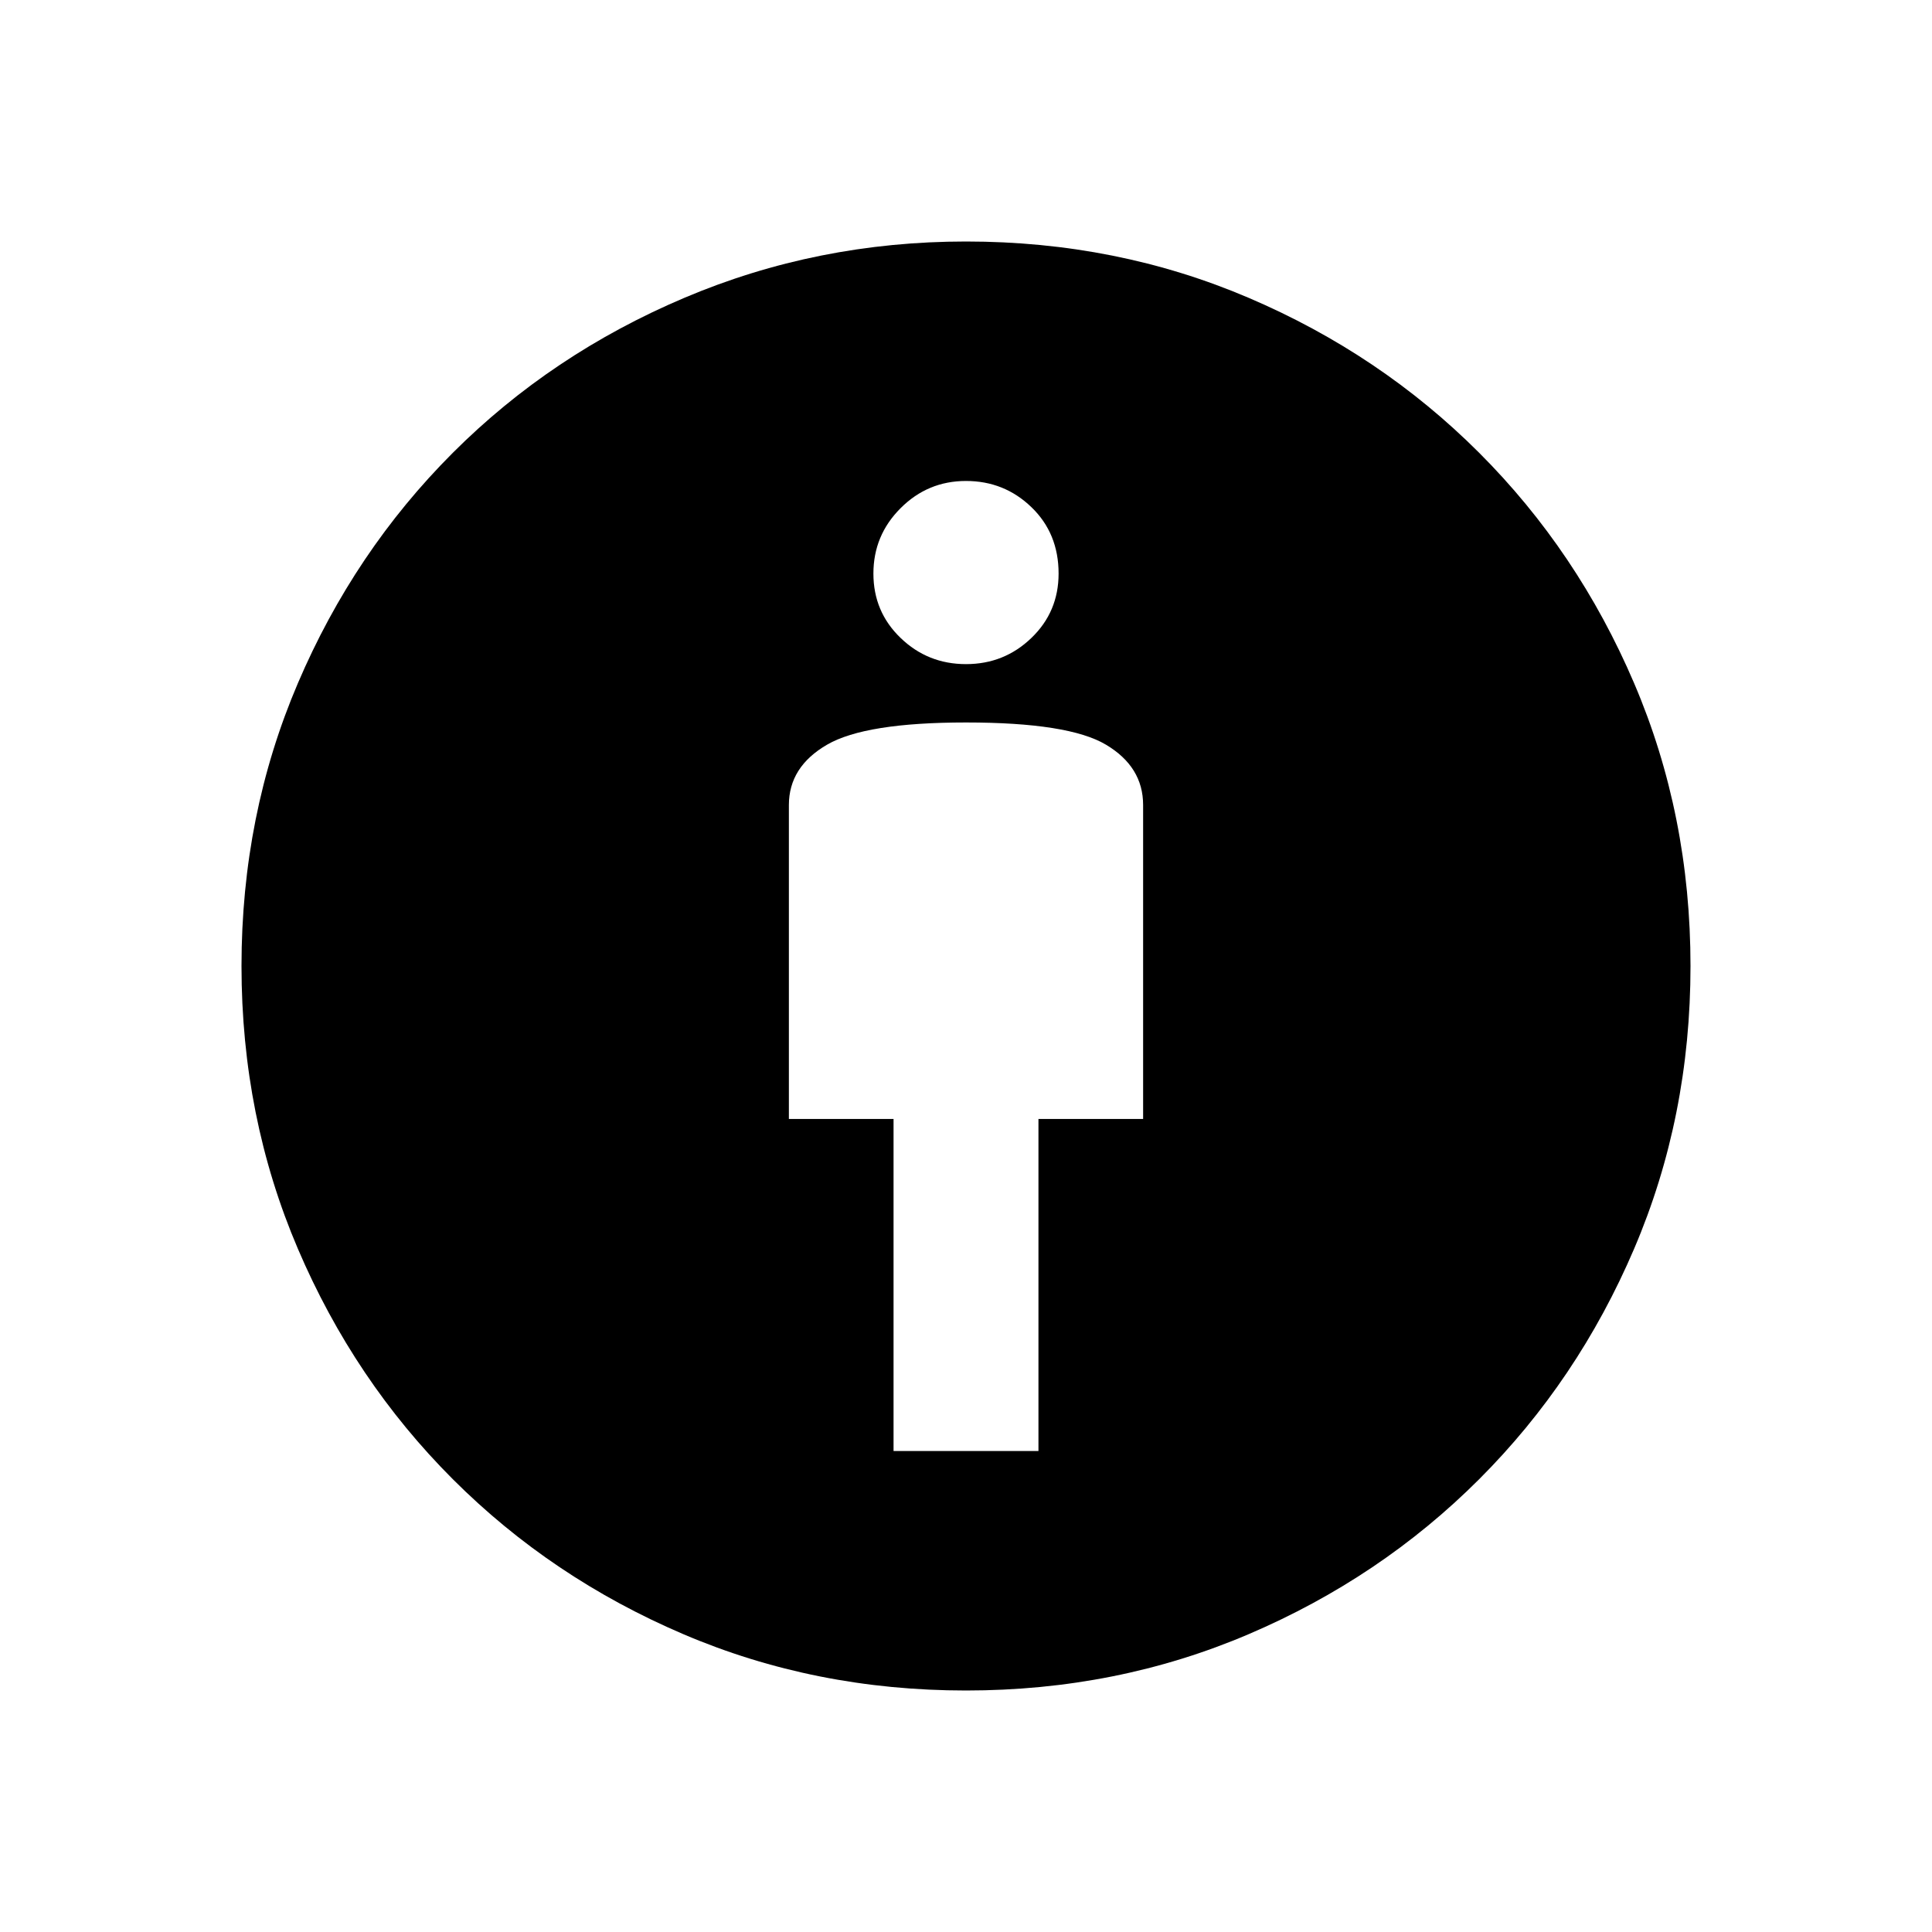 <svg xmlns="http://www.w3.org/2000/svg" height="40" width="40"><path d="M18.5 30.042h3v-6.875h2.167v-6.5q0-.792-.771-1.25-.771-.459-2.896-.459-2.083 0-2.875.459-.792.458-.792 1.25v6.5H18.5ZM20 35q-3.125 0-5.854-1.167-2.729-1.166-4.771-3.208-2.042-2.042-3.208-4.771Q5 23.125 5 20t1.167-5.854q1.166-2.729 3.208-4.771 2.042-2.042 4.792-3.208Q16.917 5 20 5q3.125 0 5.854 1.167 2.729 1.166 4.771 3.208 2.042 2.042 3.208 4.771Q35 16.875 35 20t-1.167 5.854q-1.166 2.729-3.208 4.771-2.042 2.042-4.771 3.208Q23.125 35 20 35Zm0-21.25q.792 0 1.354-.542.563-.541.563-1.333 0-.833-.563-1.375-.562-.542-1.354-.542t-1.354.563q-.563.562-.563 1.354t.563 1.333q.562.542 1.354.542Z"/></svg>